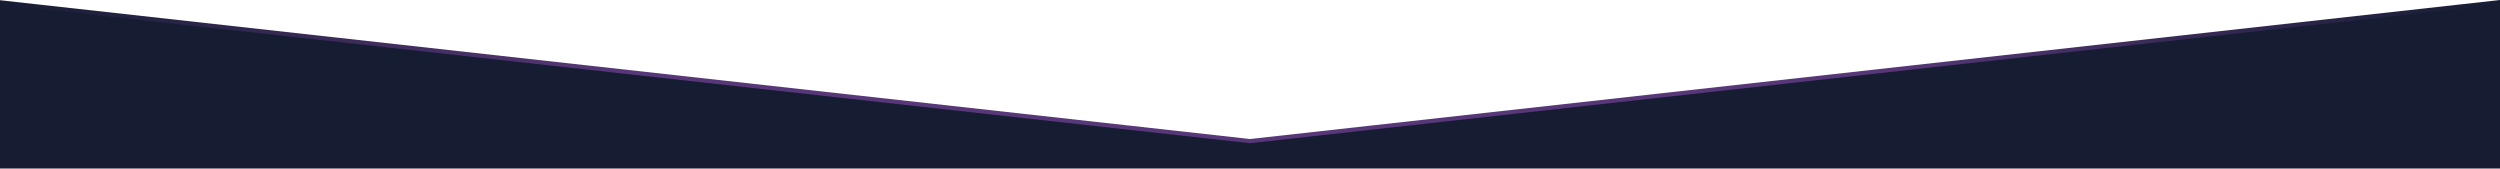 <?xml version="1.0" encoding="UTF-8"?>
<svg id="Layer_2" xmlns="http://www.w3.org/2000/svg" xmlns:xlink="http://www.w3.org/1999/xlink" viewBox="0 0 1200 80.9">
  <defs>
    <style>
      .cls-1 {
        fill: #161d33;
      }

      .cls-2 {
        fill: url(#linear-gradient);
      }
    </style>
    <linearGradient id="linear-gradient" x1="0" y1="34.36" x2="1200" y2="34.36" gradientUnits="userSpaceOnUse">
      <stop offset="0" stop-color="#161d33"/>
      <stop offset=".25" stop-color="#583778"/>
      <stop offset=".75" stop-color="#583778"/>
      <stop offset="1" stop-color="#161d33"/>
    </linearGradient>
  </defs>
  <g id="Layer_2-2" data-name="Layer_2">
    <g>
      <polygon class="cls-1" points="1200 .9 1200 80.9 0 80.9 0 .9 543.66 61.36 600 67.63 1200 .9"/>
      <polygon class="cls-2" points="1200 0 1200 2 600 68.73 599.89 68.72 0 2.11 0 .1 543.66 60.46 600 66.73 1200 0"/>
    </g>
  </g>
</svg>